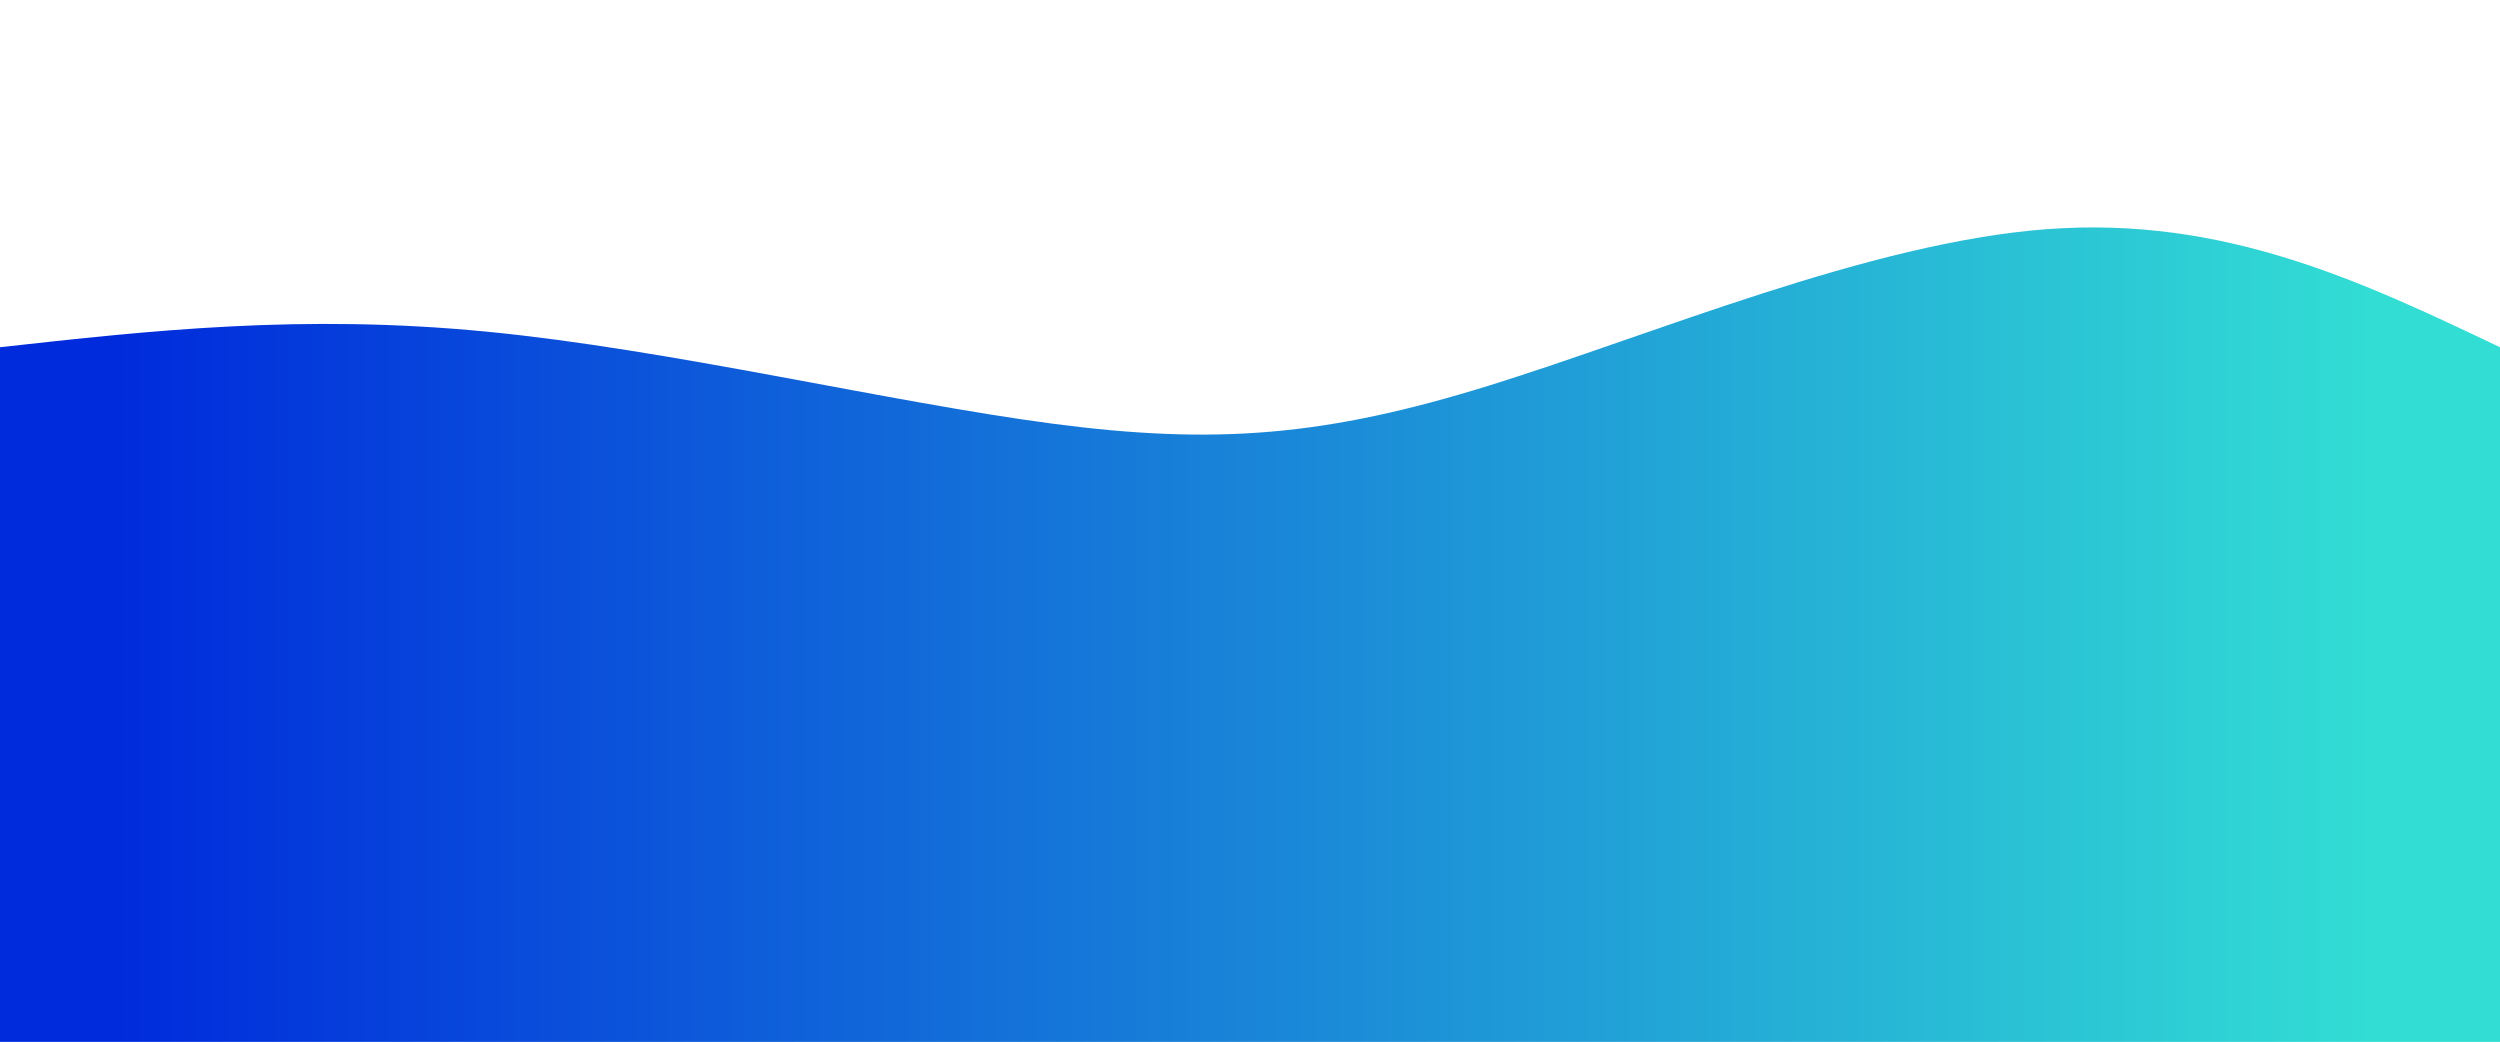 <svg width="100%" height="100%" id="svg" viewBox="0 0 1440 600" xmlns="http://www.w3.org/2000/svg" class="transition duration-300 ease-in-out delay-150"><defs><linearGradient id="gradient" x1="0%" y1="50%" x2="100%" y2="50%"><stop offset="5%" stop-color="#002bdc88"></stop><stop offset="95%" stop-color="#32ded488"></stop></linearGradient></defs><path d="M 0,600 C 0,600 0,200 0,200 C 86.919,190.354 173.837,180.708 280,191 C 386.163,201.292 511.569,231.522 606,244 C 700.431,256.478 763.885,251.206 858,222 C 952.115,192.794 1076.89,139.656 1179,132 C 1281.11,124.344 1360.555,162.172 1440,200 C 1440,200 1440,600 1440,600 Z" stroke="none" stroke-width="0" fill="url(#gradient)" class="transition-all duration-300 ease-in-out delay-150 path-0"></path><defs><linearGradient id="gradient" x1="0%" y1="50%" x2="100%" y2="50%"><stop offset="5%" stop-color="#002bdcff"></stop><stop offset="95%" stop-color="#32ded4ff"></stop></linearGradient></defs><path d="M 0,600 C 0,600 0,400 0,400 C 121.589,376.718 243.177,353.435 338,348 C 432.823,342.565 500.88,354.976 578,365 C 655.12,375.024 741.301,382.66 837,389 C 932.699,395.34 1037.914,400.383 1140,402 C 1242.086,403.617 1341.043,401.809 1440,400 C 1440,400 1440,600 1440,600 Z" stroke="none" stroke-width="0" fill="url(#gradient)" class="transition-all duration-300 ease-in-out delay-150 path-1"></path></svg>